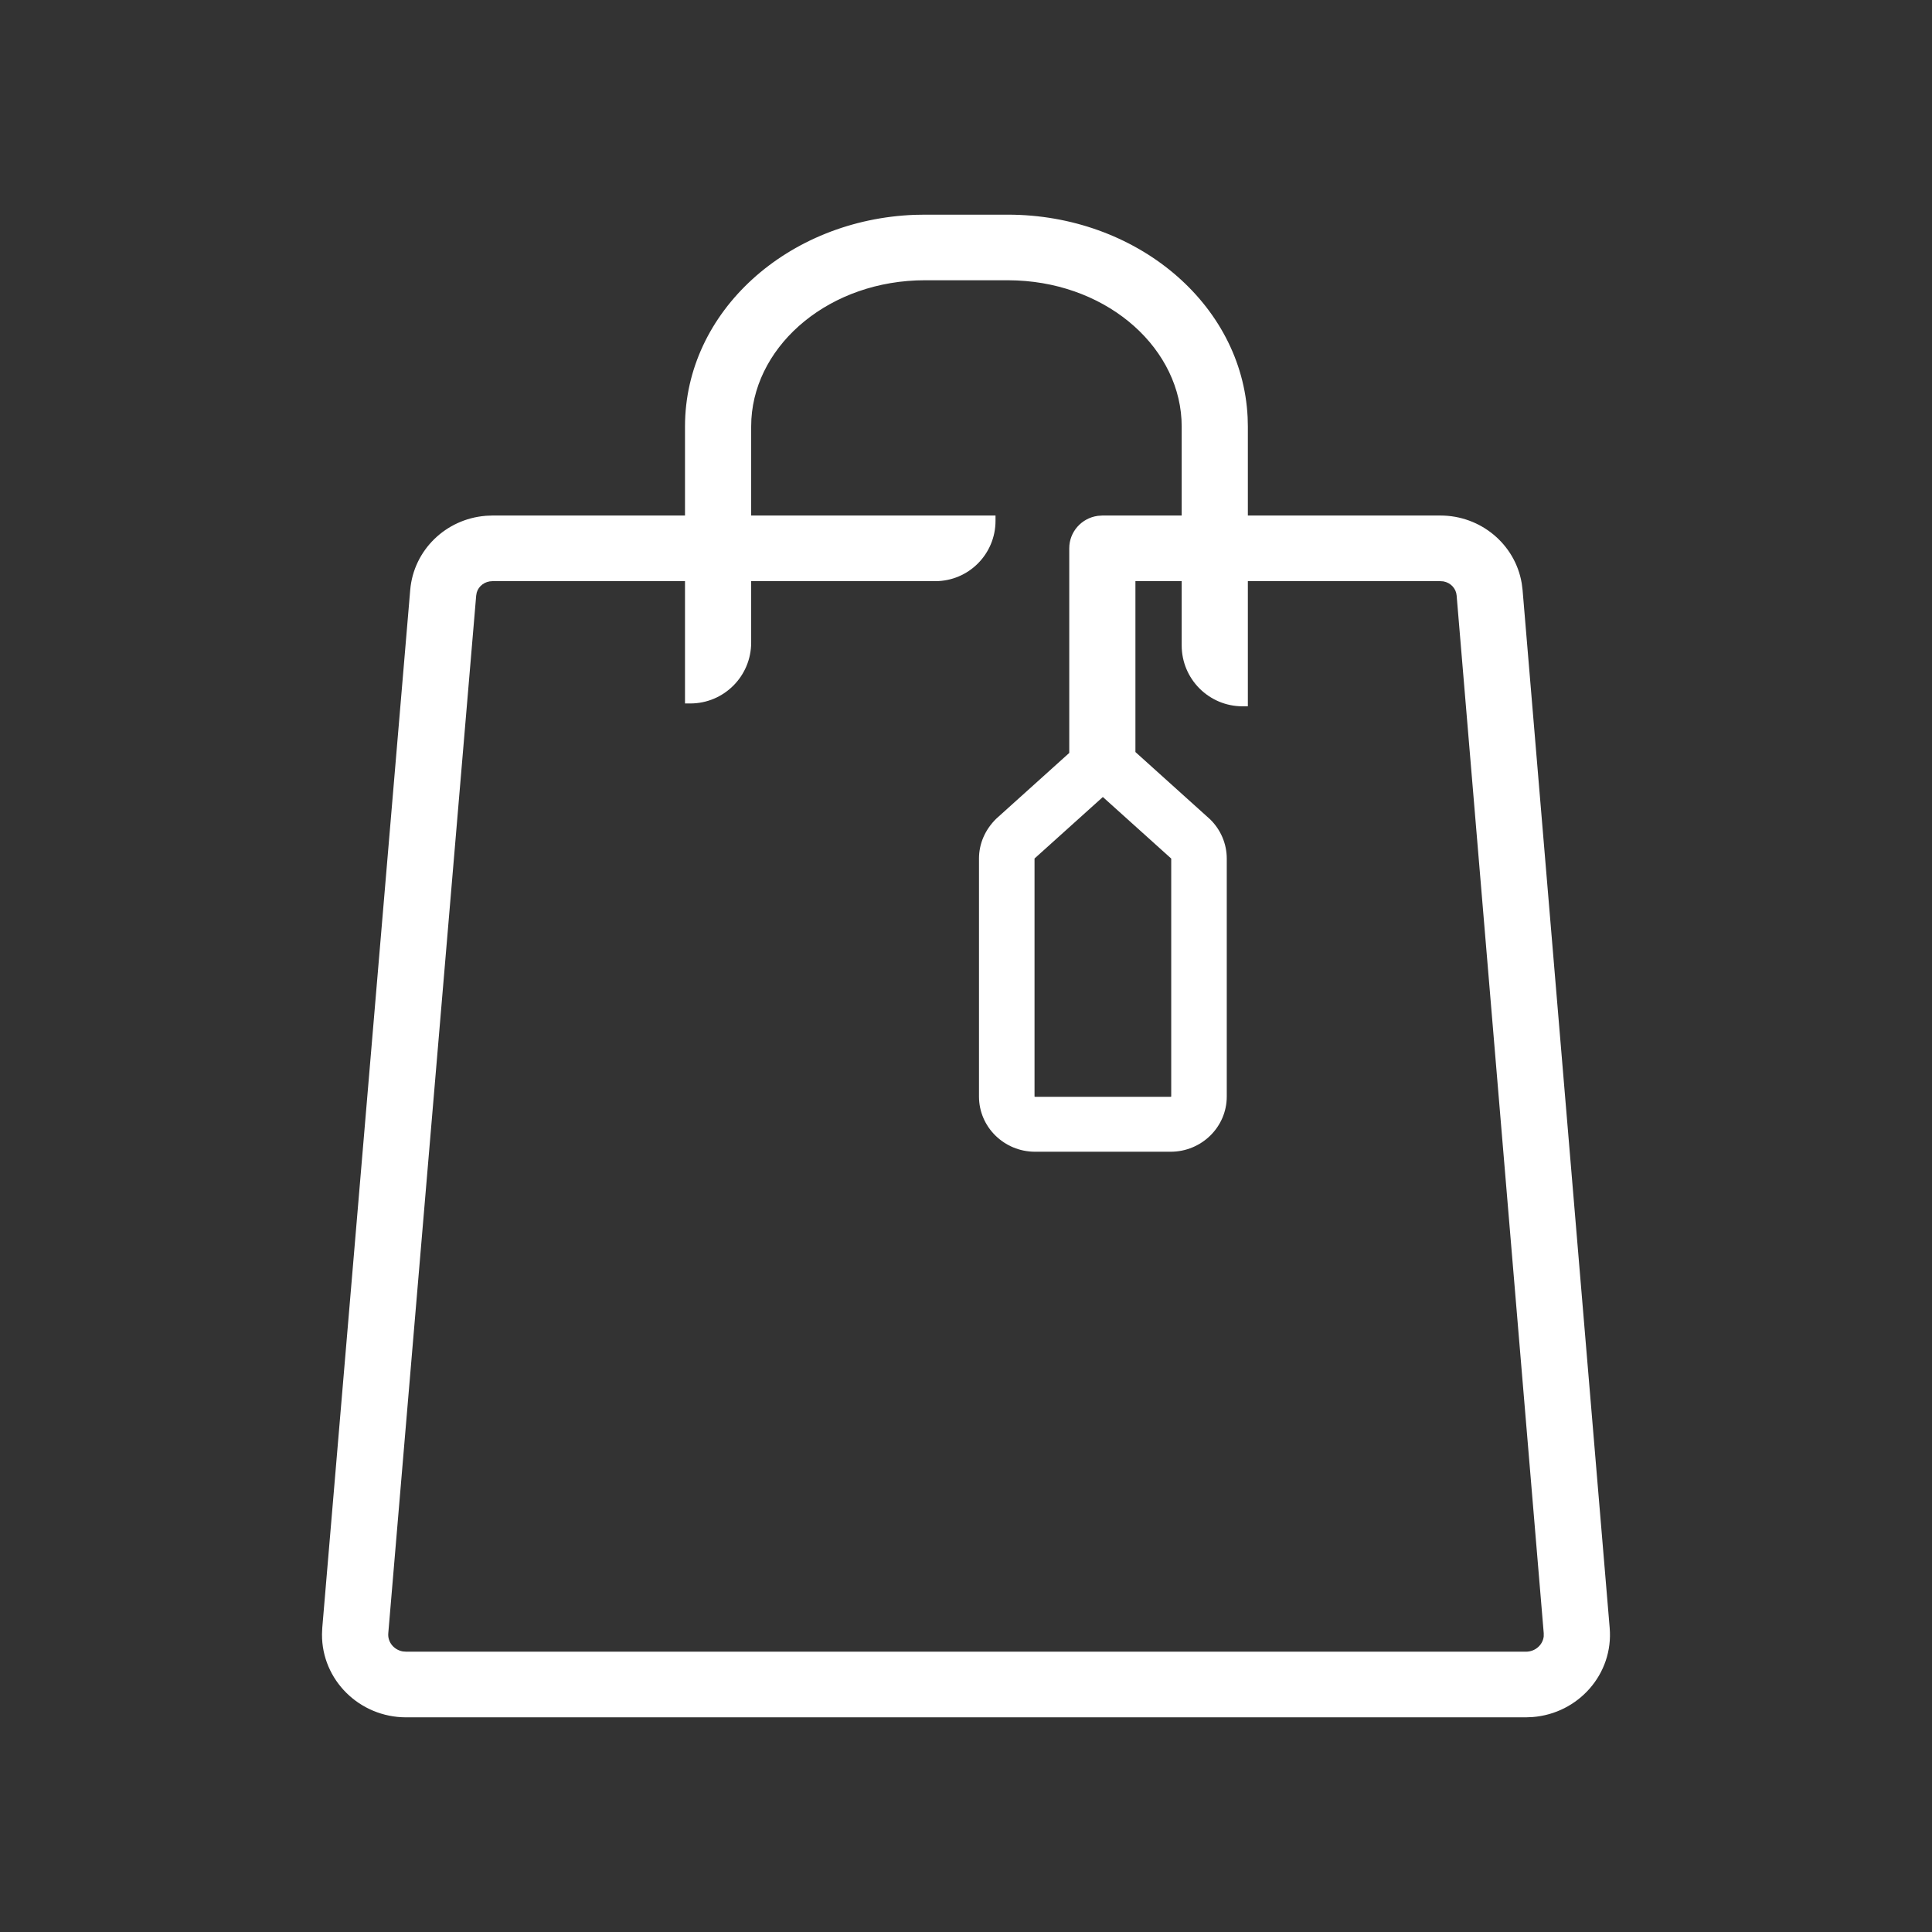 <svg width="36" height="36" viewBox="0 0 36 36" fill="none" xmlns="http://www.w3.org/2000/svg">
<rect x="0" y="0" width="36" height="36" fill="#333333" stroke="none"/>
<path fill-rule="evenodd" clip-rule="evenodd" d="M18.779 4H17.237L17.051 4.003L17.049 4.003C14.691 4.089 12.764 5.796 12.764 7.948V9.606H9.176L9.049 9.611L9.045 9.612C8.307 9.673 7.708 10.249 7.644 10.991L6.005 30.332L6 30.45L6 30.454C5.995 31.302 6.696 32 7.568 32L28.432 32L28.552 31.995L28.555 31.995C29.409 31.93 30.067 31.194 29.994 30.333L28.371 10.993L28.355 10.868L28.354 10.863C28.23 10.141 27.592 9.606 26.839 9.606H23.252L23.252 7.948L23.248 7.781L23.248 7.779C23.148 5.651 21.16 4 18.779 4ZM23.252 13.161L23.252 10.828L26.835 10.829L26.895 10.833C27.03 10.857 27.131 10.965 27.142 11.094L28.765 30.43L28.765 30.492C28.748 30.647 28.611 30.777 28.432 30.777H7.572L7.506 30.772C7.337 30.742 7.221 30.595 7.235 30.434L8.873 11.098L8.883 11.042C8.917 10.921 9.034 10.829 9.176 10.829H12.764V13.108H12.863C13.489 13.108 13.997 12.6 13.997 11.973V10.829H17.428C18.047 10.829 18.55 10.326 18.55 9.705V9.606H13.997V7.949L14.001 7.808C14.087 6.396 15.476 5.222 17.237 5.222H18.778L18.949 5.226C20.687 5.302 22.019 6.52 22.019 7.948V9.606H20.541L20.457 9.612L20.45 9.613C20.153 9.656 19.924 9.909 19.924 10.217V14.03L18.566 15.253C18.353 15.461 18.242 15.724 18.242 15.998V20.432C18.242 21.002 18.712 21.461 19.288 21.461H21.812C22.388 21.461 22.859 21.002 22.859 20.432V15.998C22.859 15.724 22.747 15.461 22.55 15.268L21.157 14.013L21.157 10.828L22.019 10.828V12.026C22.019 12.653 22.527 13.161 23.153 13.161H23.252ZM21.824 15.998L20.55 14.851L19.277 15.997L19.277 20.432C19.277 20.432 19.281 20.437 19.288 20.437H21.812C21.82 20.437 21.824 20.432 21.824 20.432V15.998Z" fill="white"/>
</svg>
